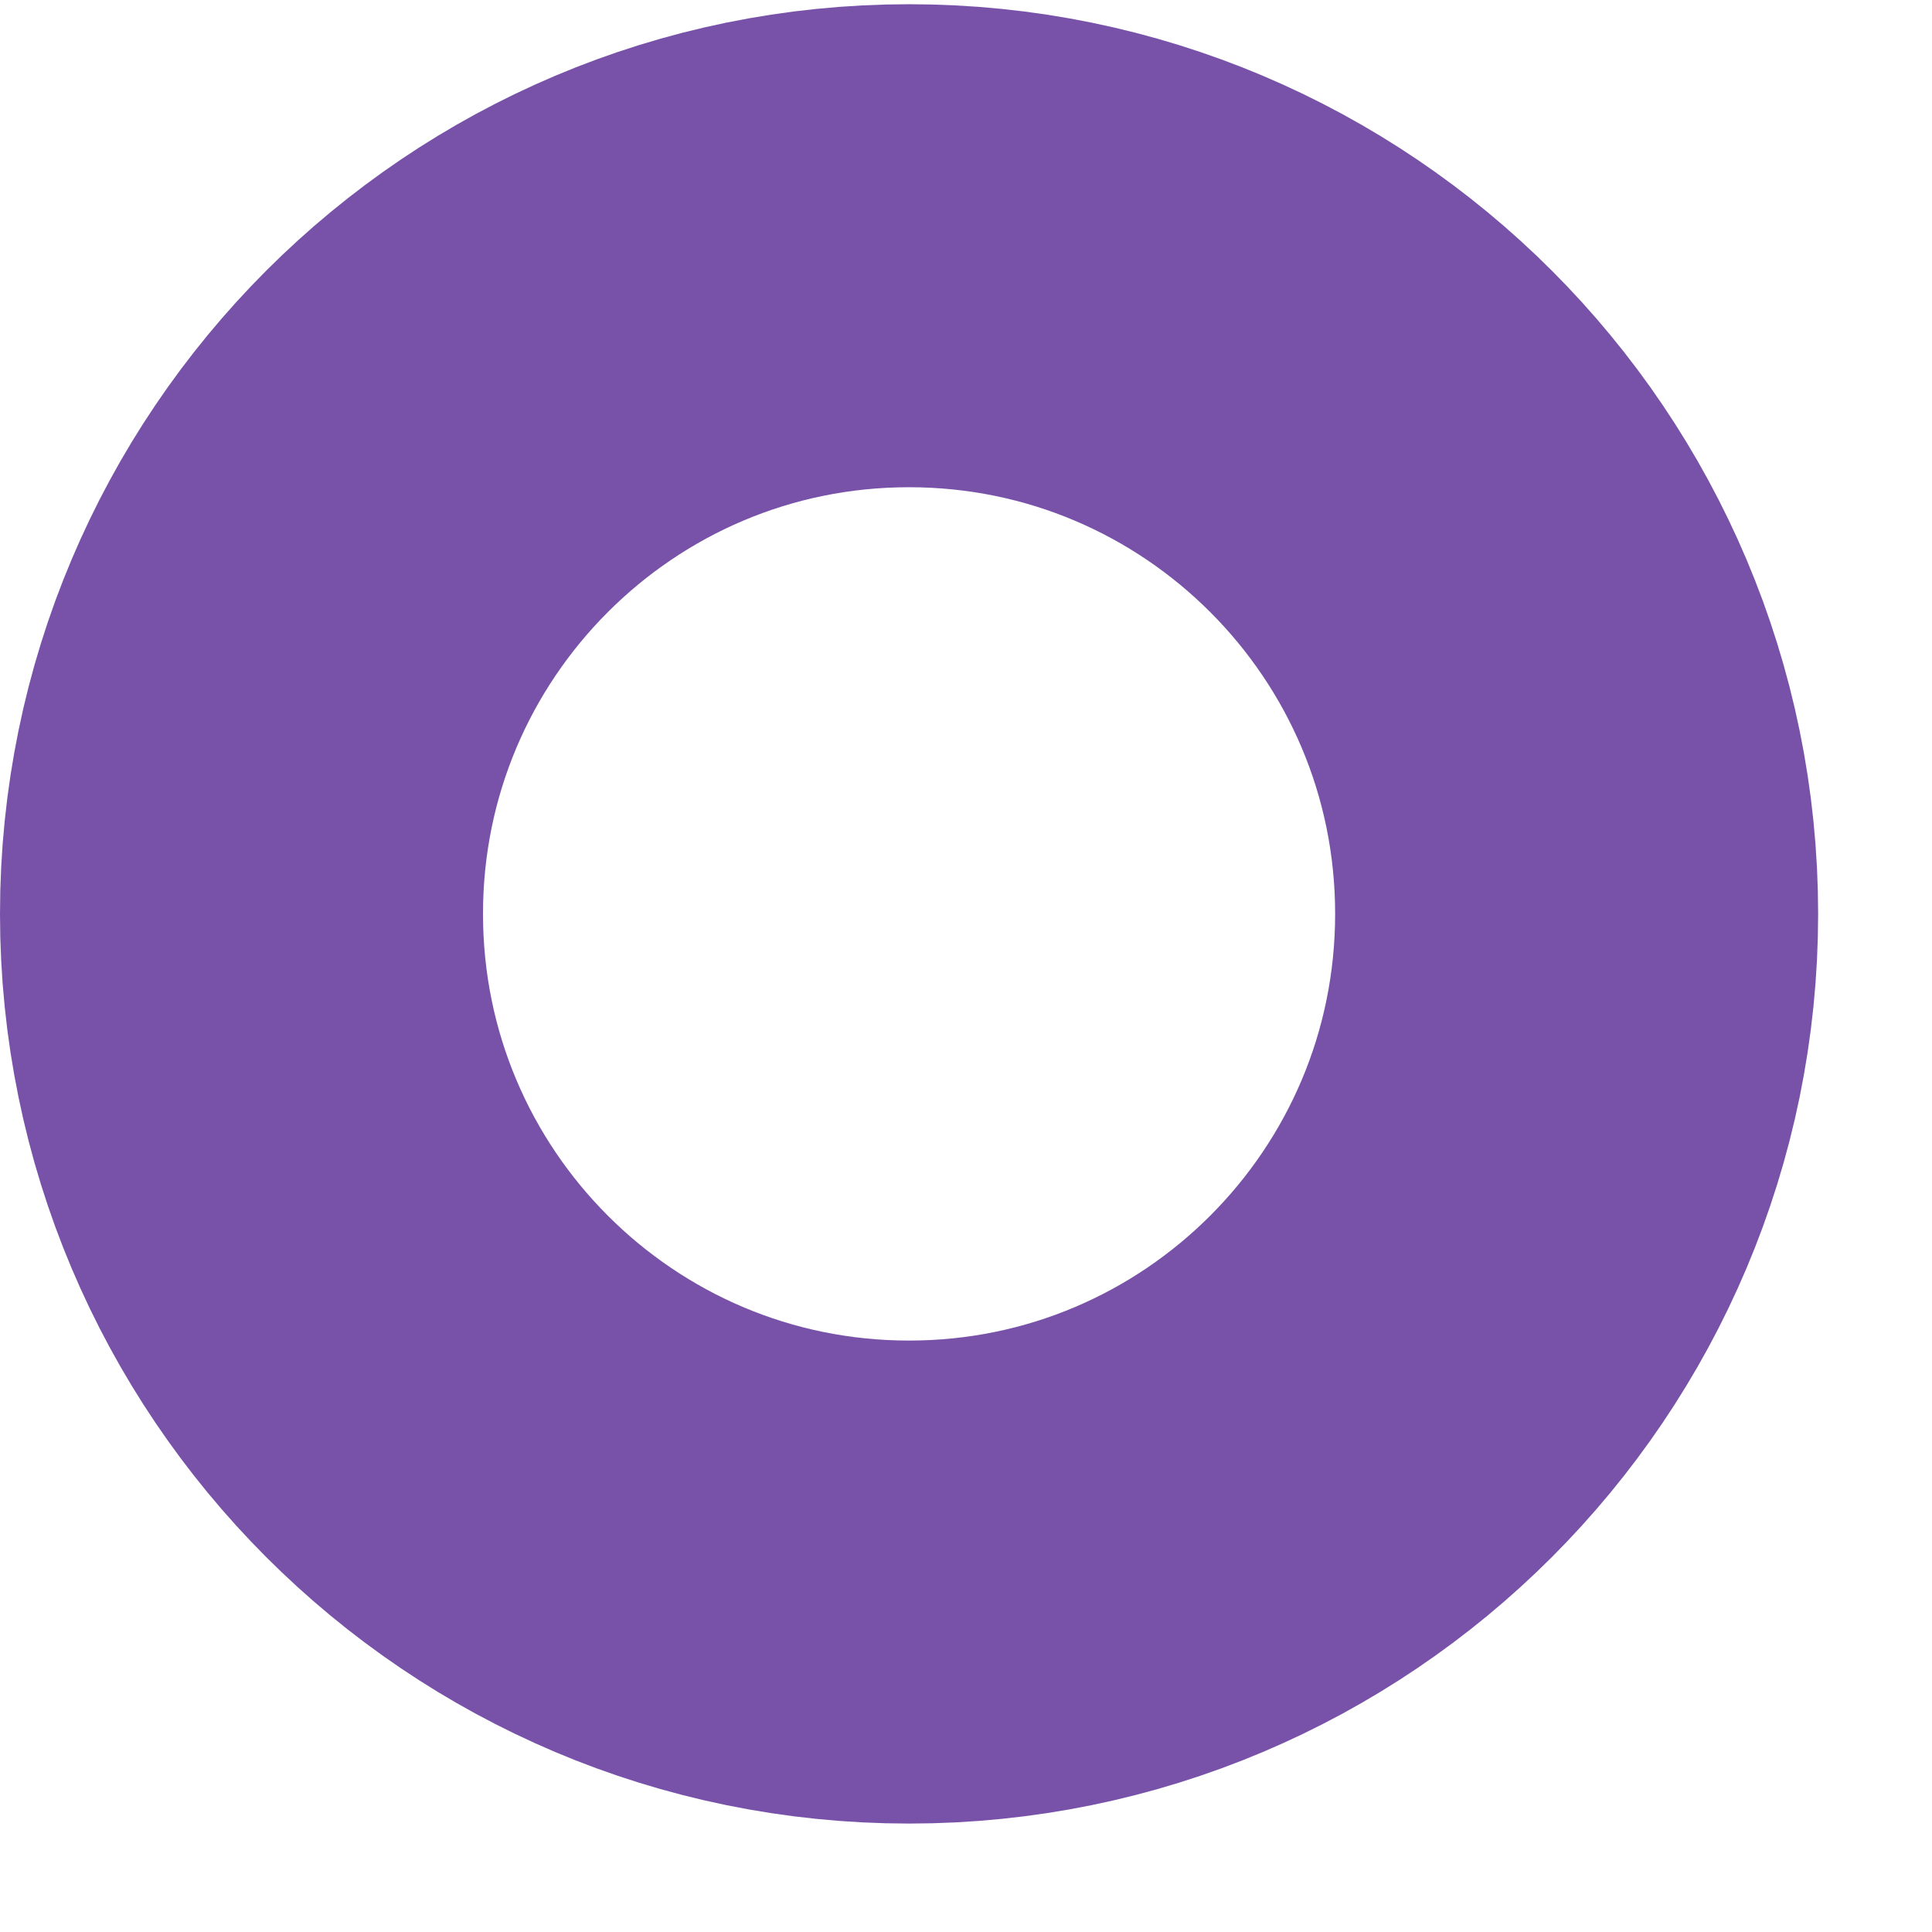 <svg width="16" height="16" viewBox="0 0 16 16" fill="none" xmlns="http://www.w3.org/2000/svg">
    <path
        d="M13.057 7.568C13.057 10.626 10.58 13.102 7.528 13.102C4.476 13.102 2 10.626 2 7.568C2 4.511 4.476 2.035 7.528 2.035C10.58 2.035 13.057 4.511 13.057 7.568Z"
        stroke="#7852A9" stroke-width="4" />
</svg>